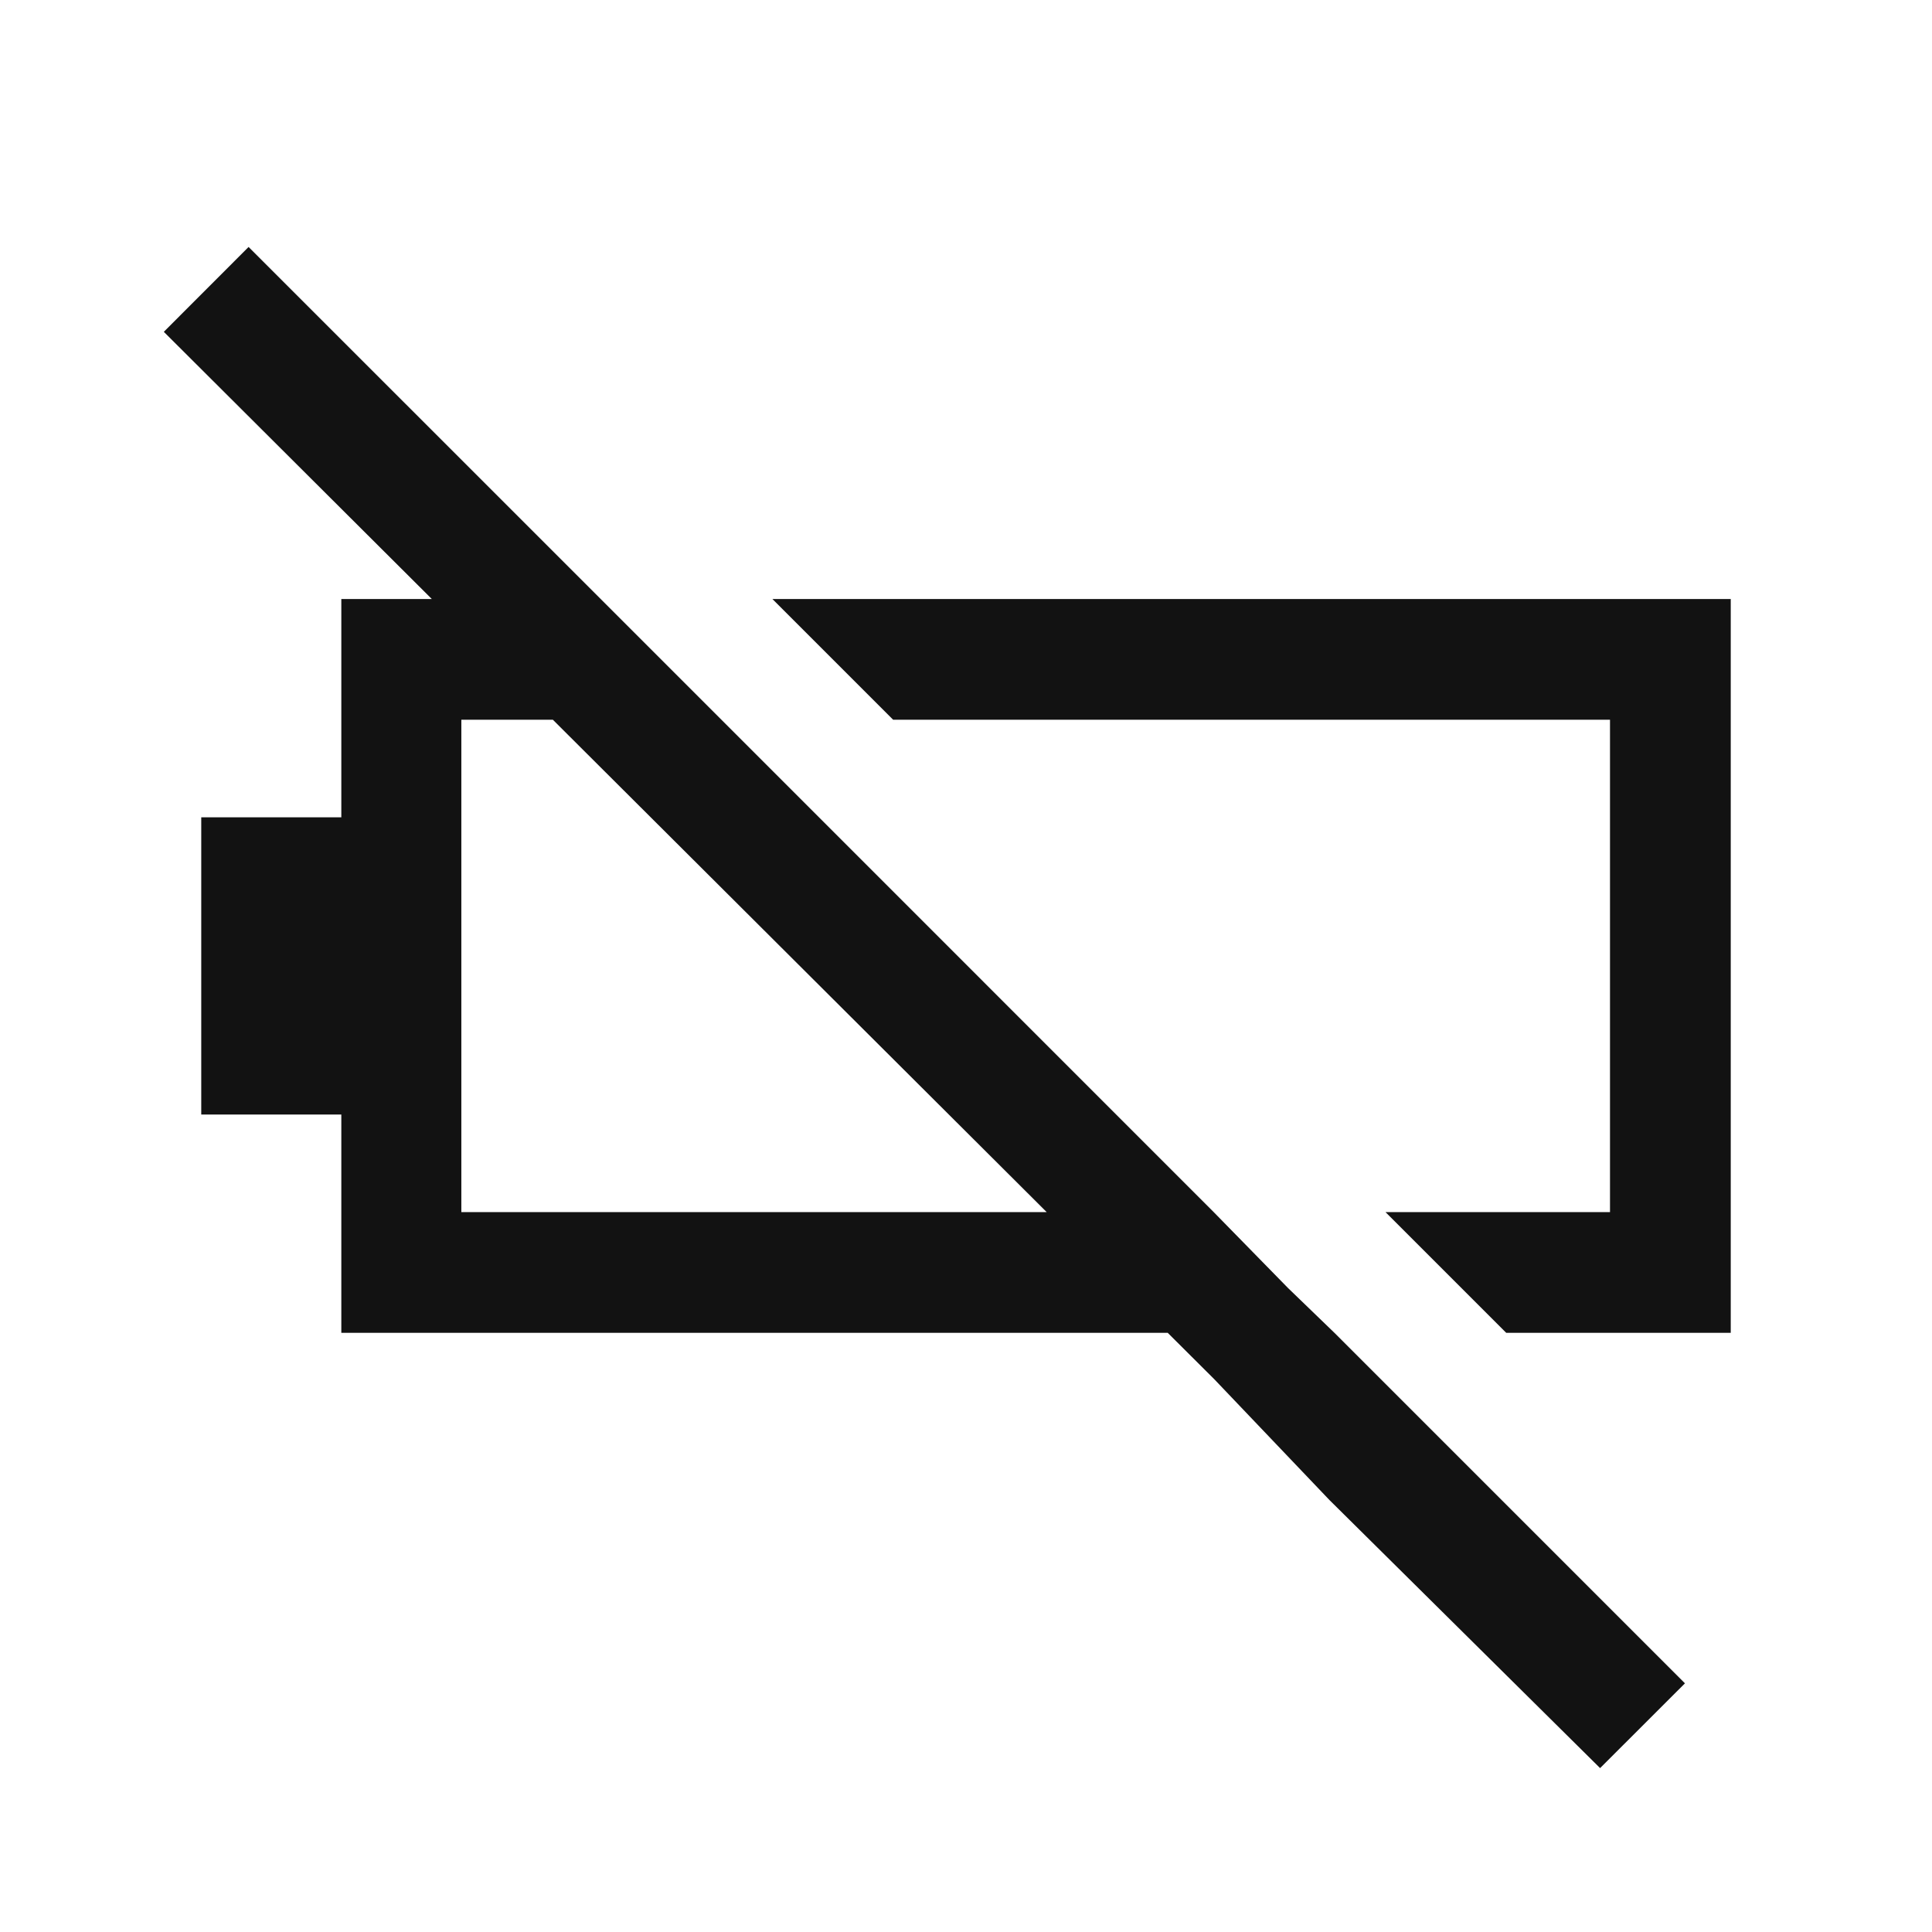 <svg width="24" height="24" viewBox="0 0 24 24" fill="none" xmlns="http://www.w3.org/2000/svg">
<path fill-rule="evenodd" clip-rule="evenodd" d="M5.364 7.441L2.035 4.122L3.088 3.068L7.462 7.441L8.962 8.941L15.077 15.057L16 16L16.577 16.557L20.931 20.911L19.877 21.964L16.515 18.634L15.085 17.134L14.506 16.557H4.24V13.845H2.5V10.153H4.24V7.441H5.364ZM6.868 8.941H5.731V15.057H13.002L6.868 8.941Z" fill="#121212"/>
<path d="M9.595 7.441L11.095 8.941H20V15.057H17.211L18.711 16.557H21.5V7.441H9.595Z" fill="#121212"/>
</svg>
